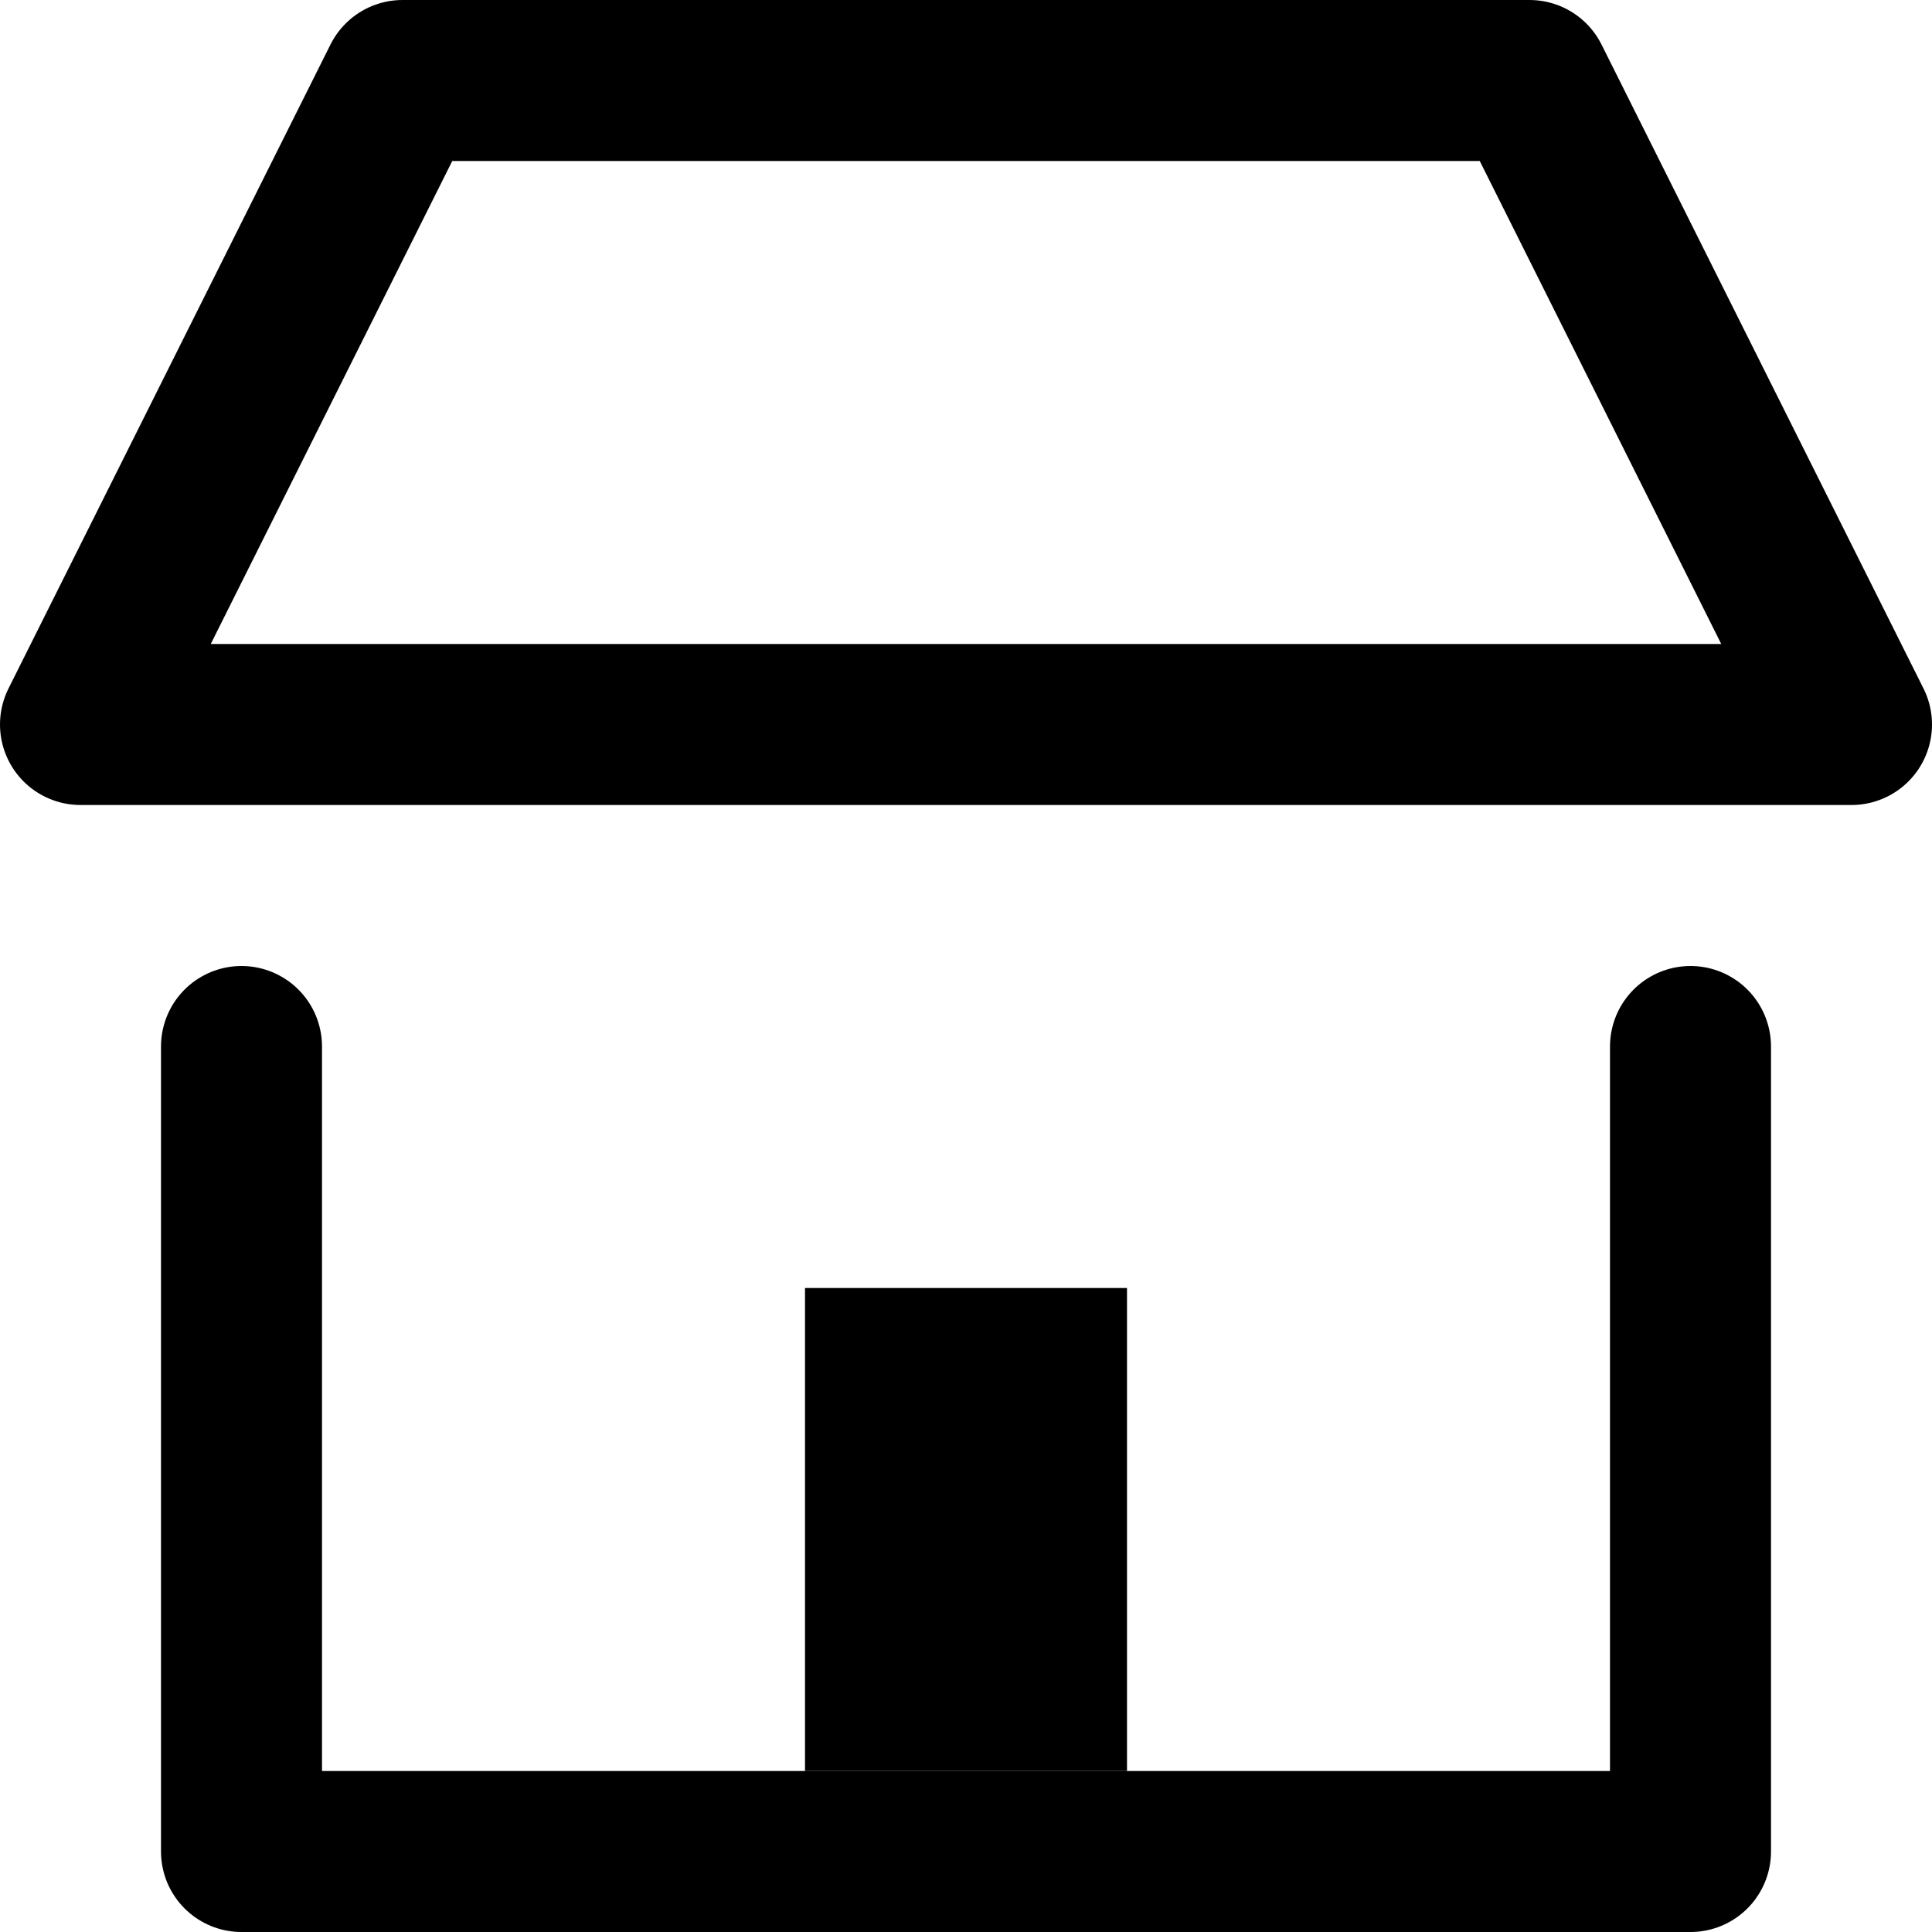 <svg width="12" height="12" viewBox="0 0 12 12" fill="none" xmlns="http://www.w3.org/2000/svg">
<g clip-path="url(#clip0_6189_64265)">
<path d="M11.5 4.5H0.5L2.5 0.5H9.5L11.5 4.5Z" stroke="black" stroke-linecap="round" stroke-linejoin="round"/>
<path d="M10.5 6.5V11.5H1.5V6.5" stroke="black" stroke-linecap="round" stroke-linejoin="round"/>
<path d="M7 8H5V11H7V8Z" fill="black"/>
</g>
<defs>
<clipPath id="clip0_6189_64265">
<rect width="12" height="12" fill="white"/>
</clipPath>
</defs>
</svg>
